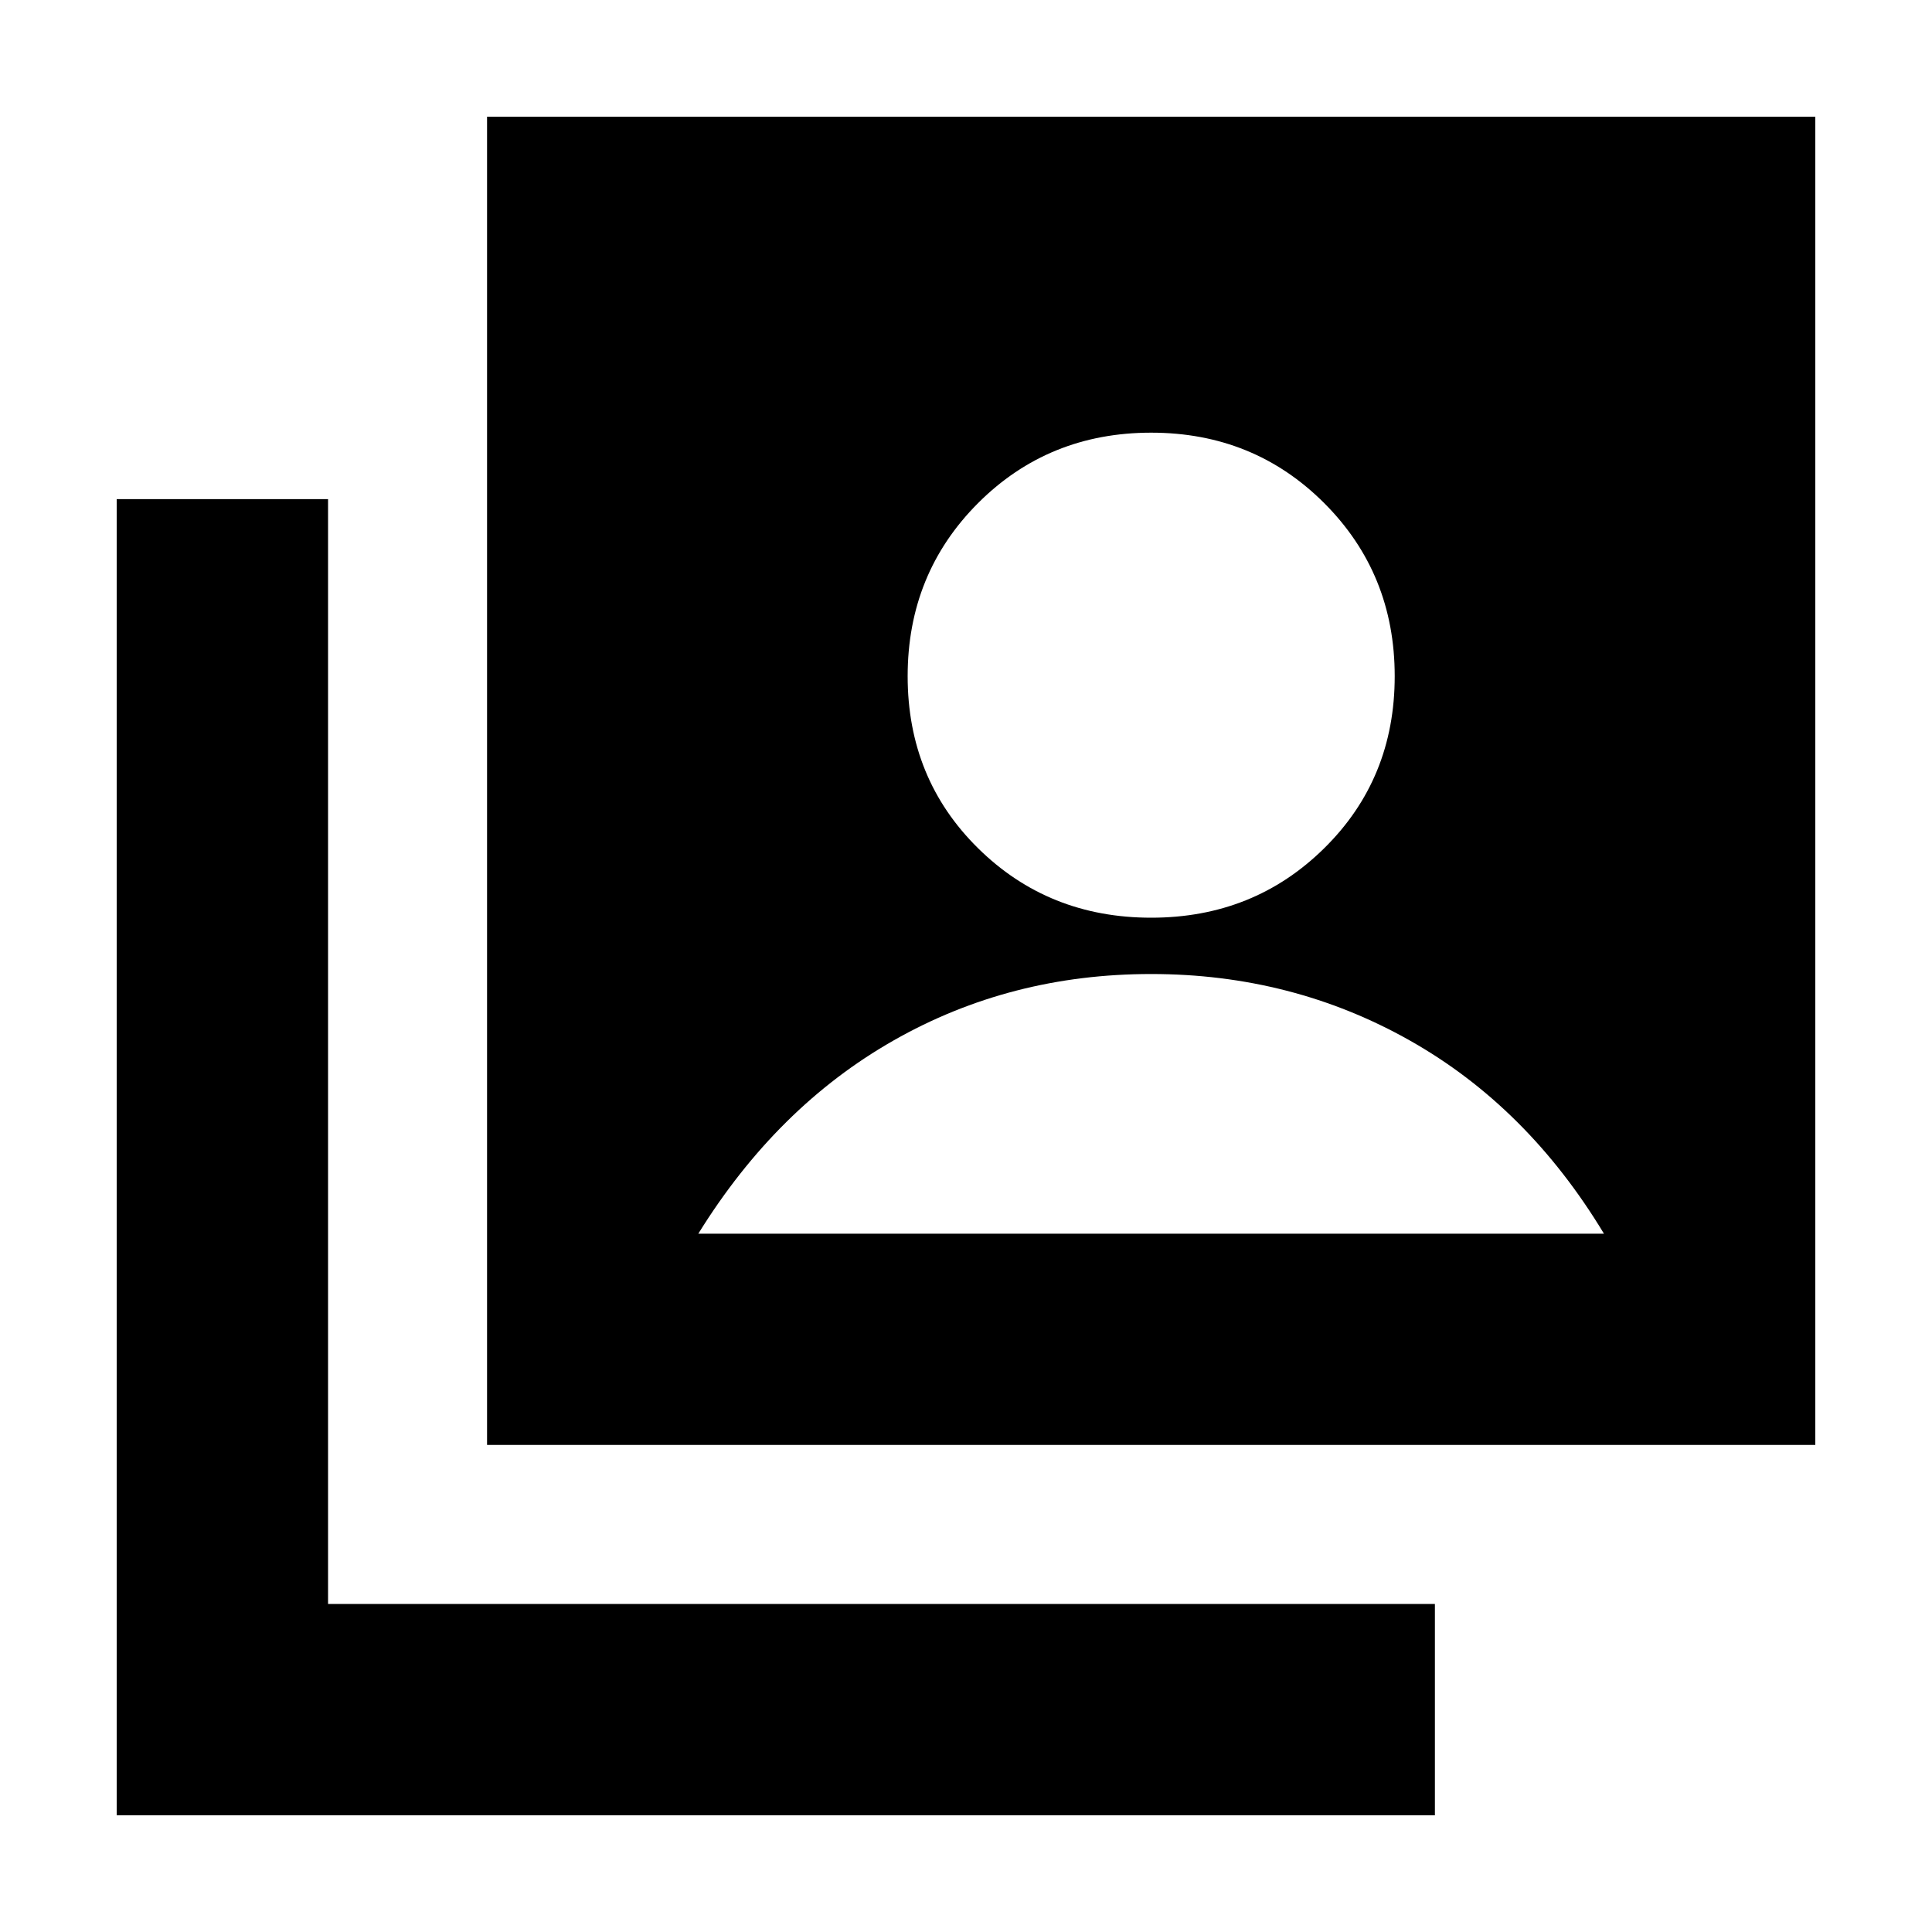 <svg xmlns="http://www.w3.org/2000/svg" height="20" width="20"><path d="M11.917 9.5q1.062 0 1.791-.719.73-.719.73-1.781 0-1.062-.73-1.792-.729-.729-1.791-.729-1.063 0-1.792.729-.729.73-.729 1.792t.729 1.781q.729.719 1.792.719Zm-6.875 5.458V1.208h13.75v13.75Zm-3.834 3.834V5.167h2.188v11.437h11.458v2.188Zm6.021-6.021h9.375q-.792-1.313-2.01-2-1.219-.688-2.677-.688-1.459 0-2.667.688-1.208.687-2.021 2Z"/></svg>